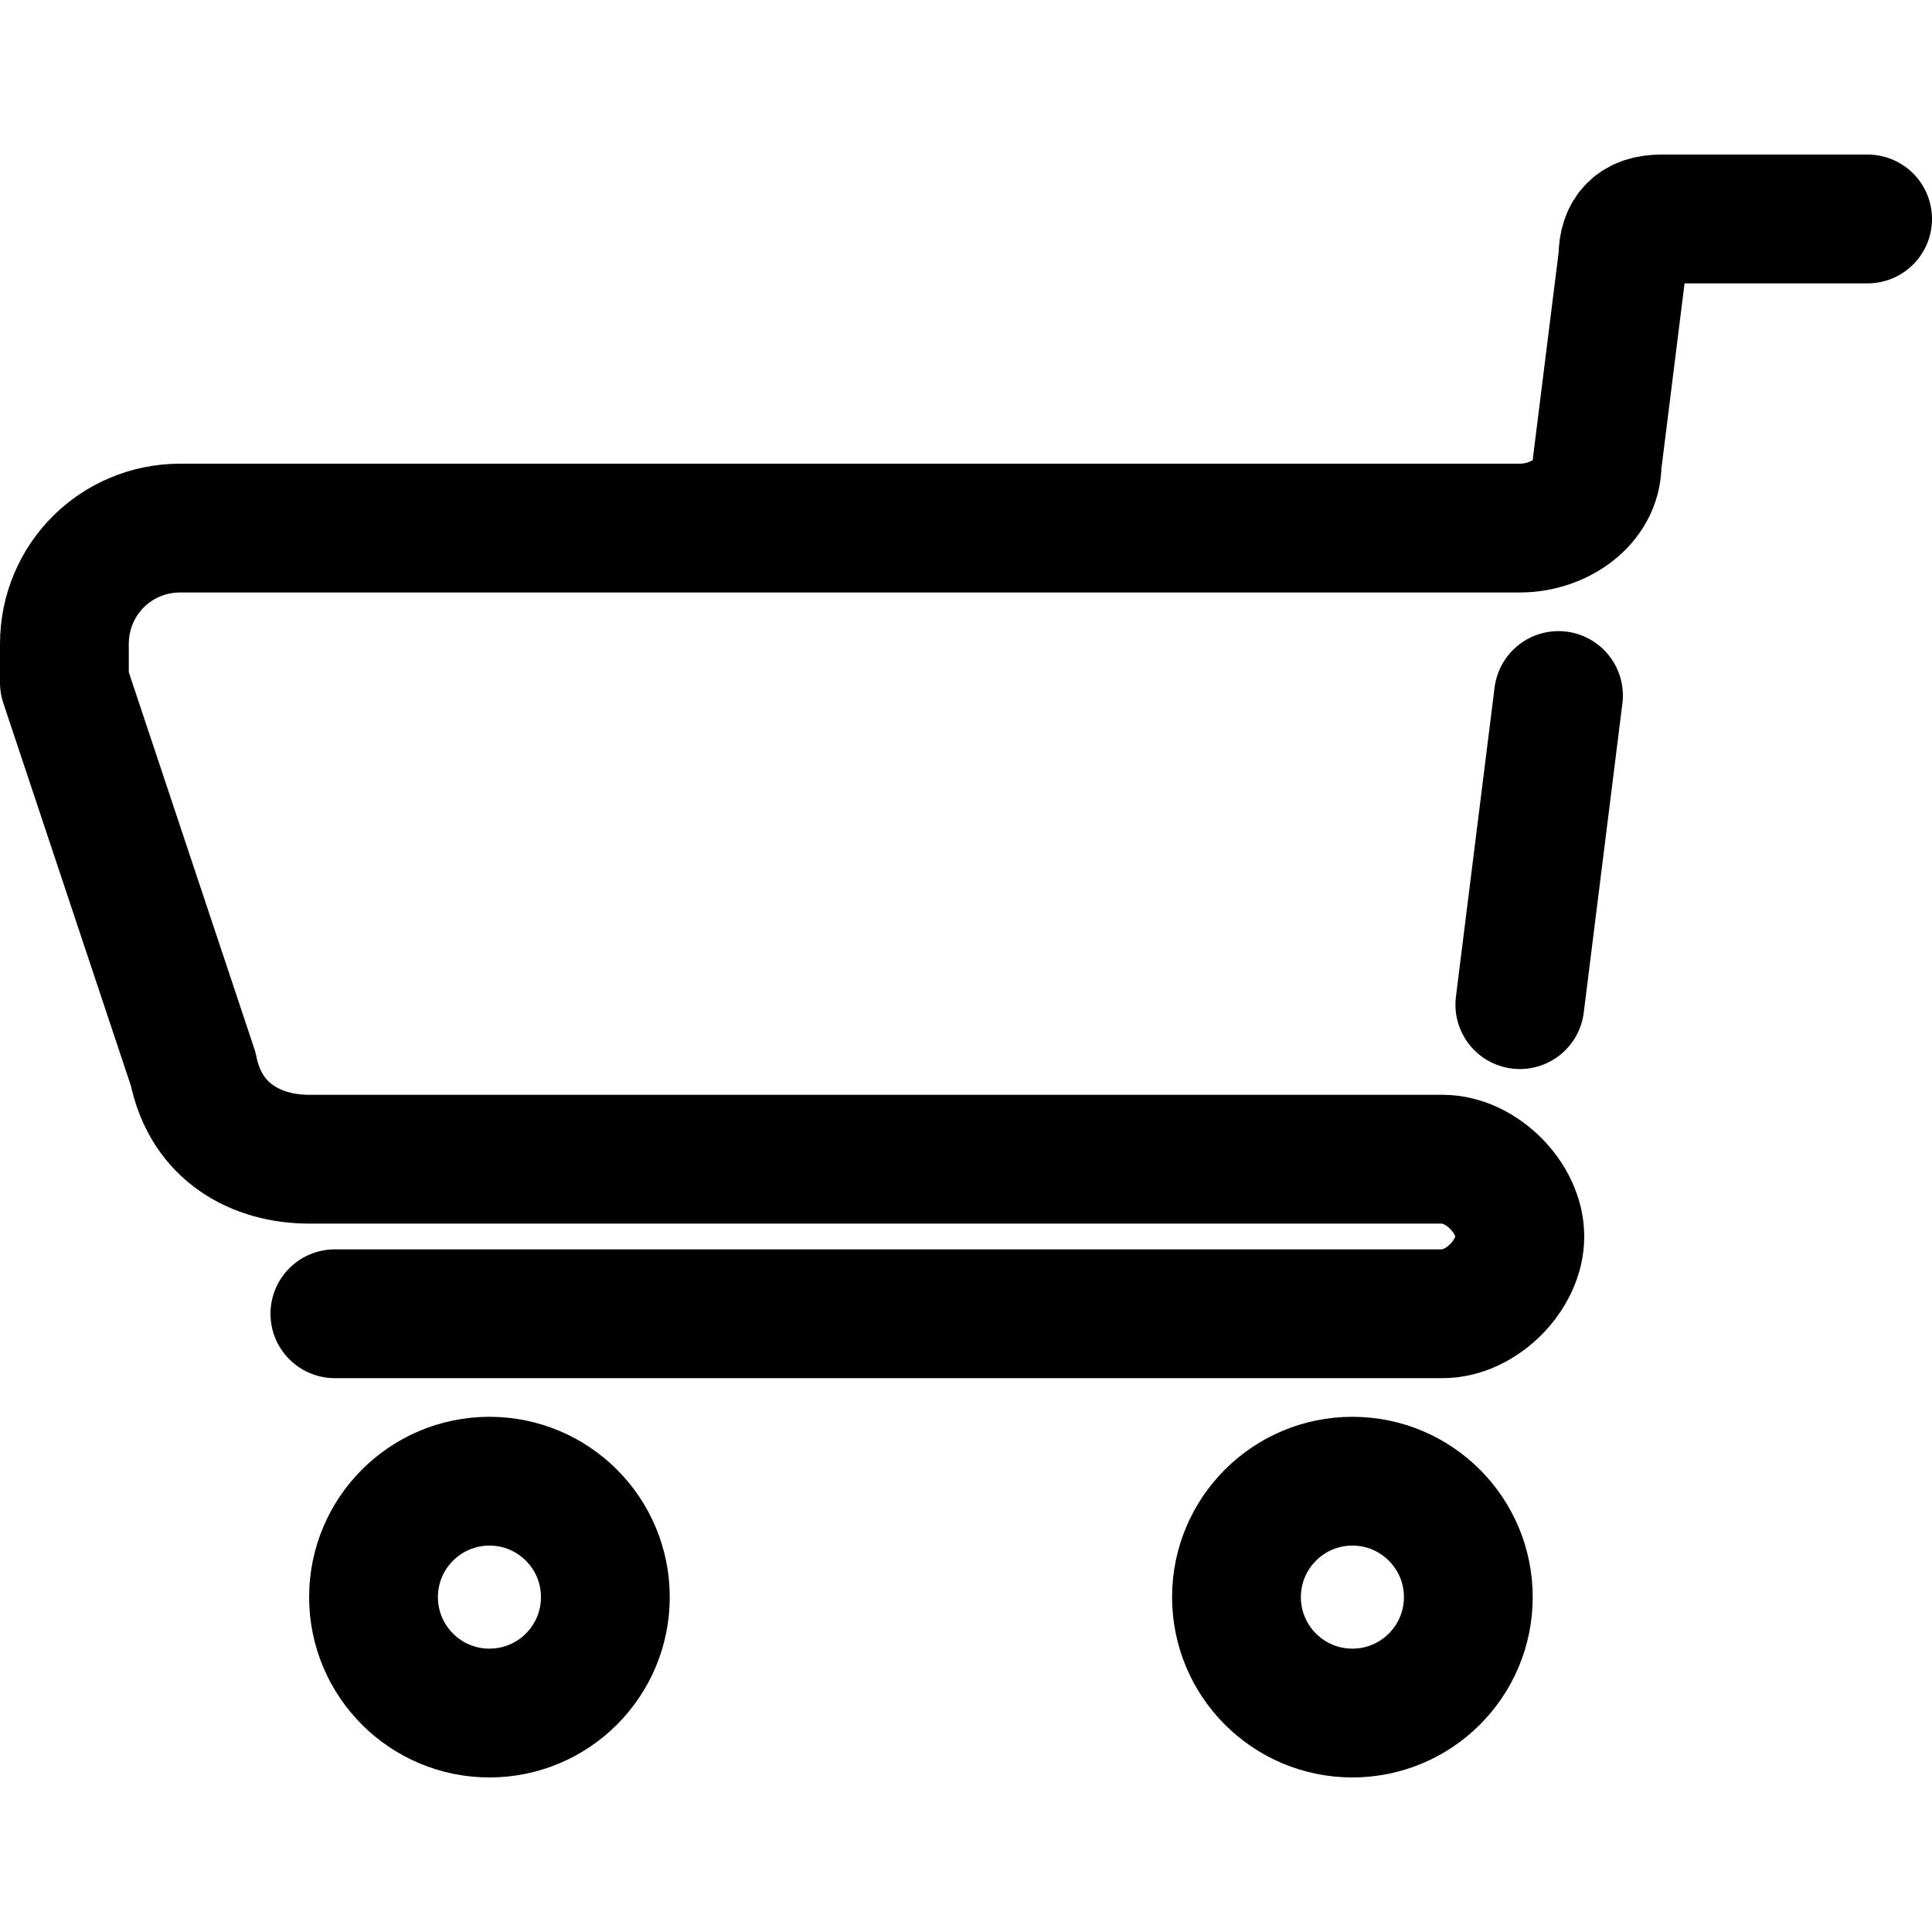 <?xml version="1.0" encoding="utf-8"?>
<!-- Generator: Adobe Illustrator 24.0.0, SVG Export Plug-In . SVG Version: 6.00 Build 0)  -->
<svg version="1.1" id="Laag_1" xmlns="http://www.w3.org/2000/svg" xmlns:xlink="http://www.w3.org/1999/xlink" x="0px" y="0px"
	 viewBox="0 0 15 15" style="enable-background:new 0 0 15 15;" xml:space="preserve">
<style type="text/css">
	.st0{fill:none;stroke:#000000;stroke-width:1;stroke-linecap:round;stroke-linejoin:round;}
</style>
<g>
	<path class="st0" d="M14.5,1.7h-1.6c-0.2,0-0.3,0.1-0.3,0.3l-0.2,1.6c0,0.3-0.3,0.5-0.6,0.5H1.4c-0.5,0-0.9,0.4-0.9,0.9
		c0,0.1,0,0.2,0,0.3l1,3C1.6,8.8,2,9,2.4,9h8.8c0.3,0,0.6,0.3,0.6,0.6c0,0.3-0.3,0.6-0.6,0.6H2.6"/>
	<line class="st0" x1="12.1" y1="5.4" x2="11.8" y2="7.8"/>
	<circle class="st0" cx="3.8" cy="12.4" r="0.9"/>
	<circle class="st0" cx="10.5" cy="12.4" r="0.9"/>
</g>
</svg>

